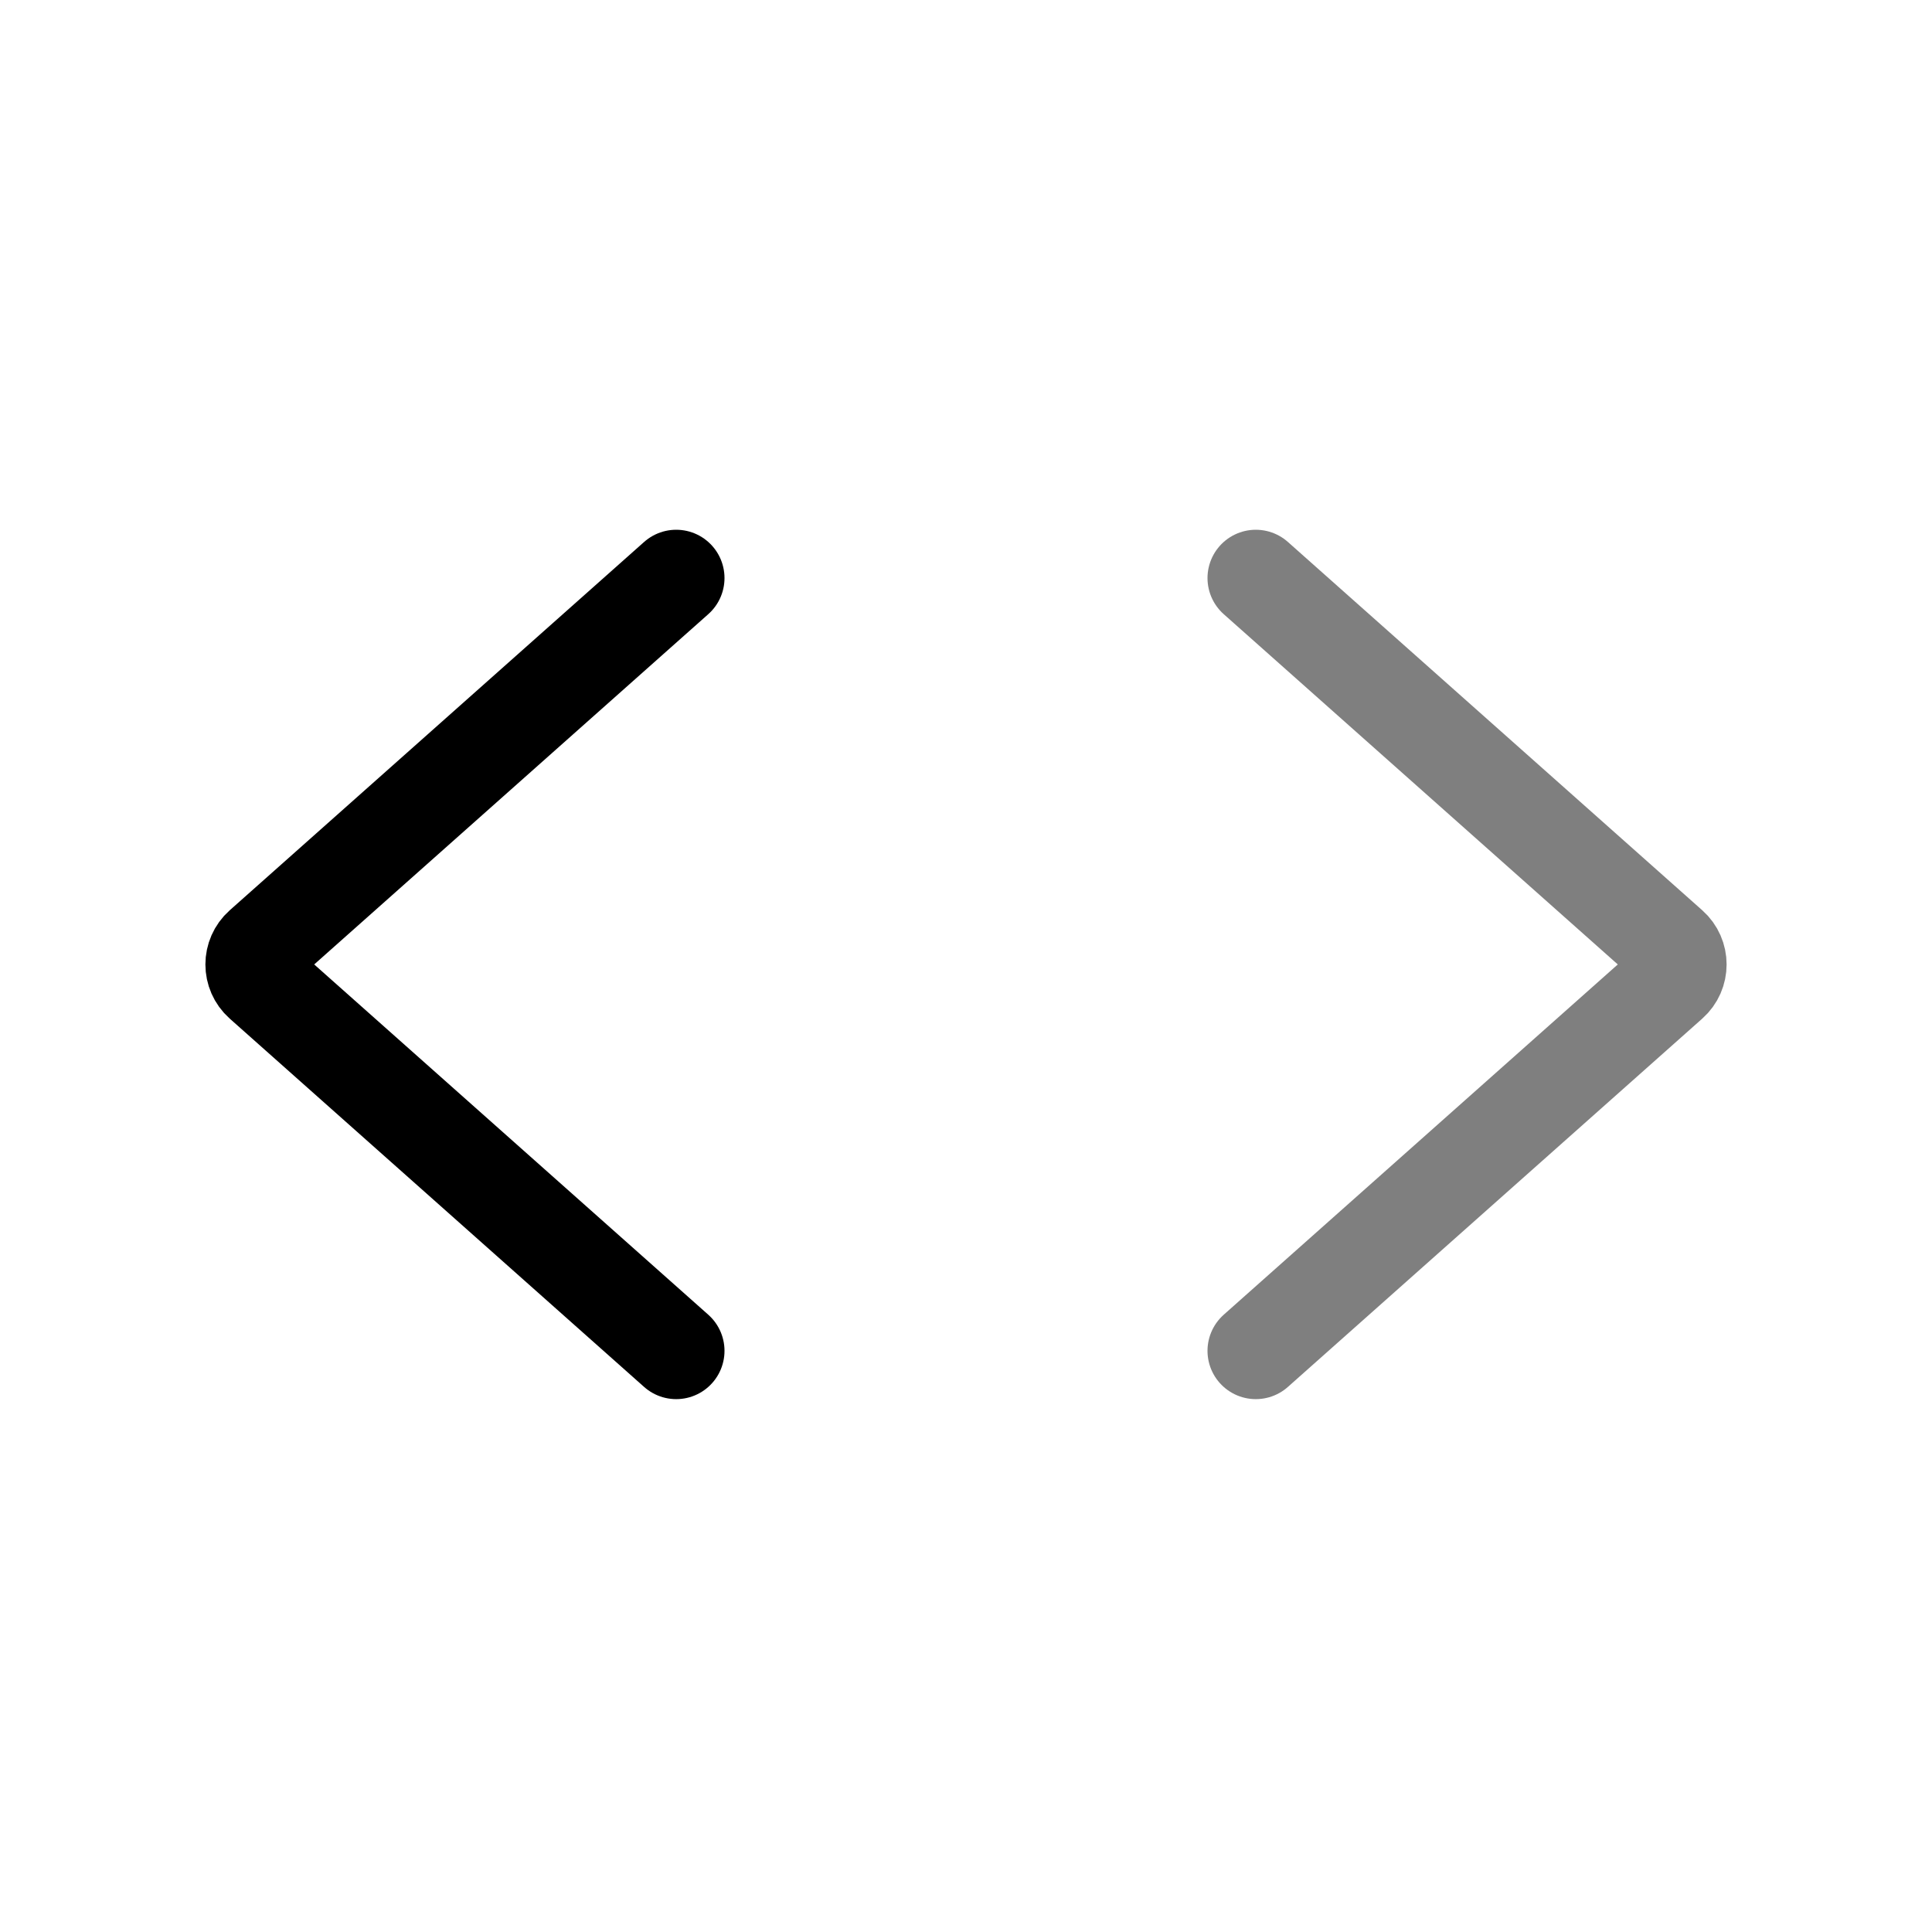 <svg viewBox="0 0 80 80" fill="none">
  <path d="M28 23.936L10.841 39.188C10.393 39.586 10.393 40.285 10.841 40.683L28 55.935" stroke="currentColor" stroke-width="4" stroke-linecap="round" stroke-linejoin="round" />
  <path opacity="0.5" d="M52 23.936L69.159 39.188C69.607 39.586 69.607 40.285 69.159 40.683L52 55.935" stroke="currentColor" stroke-width="4" stroke-linecap="round" stroke-linejoin="round" />
</svg>